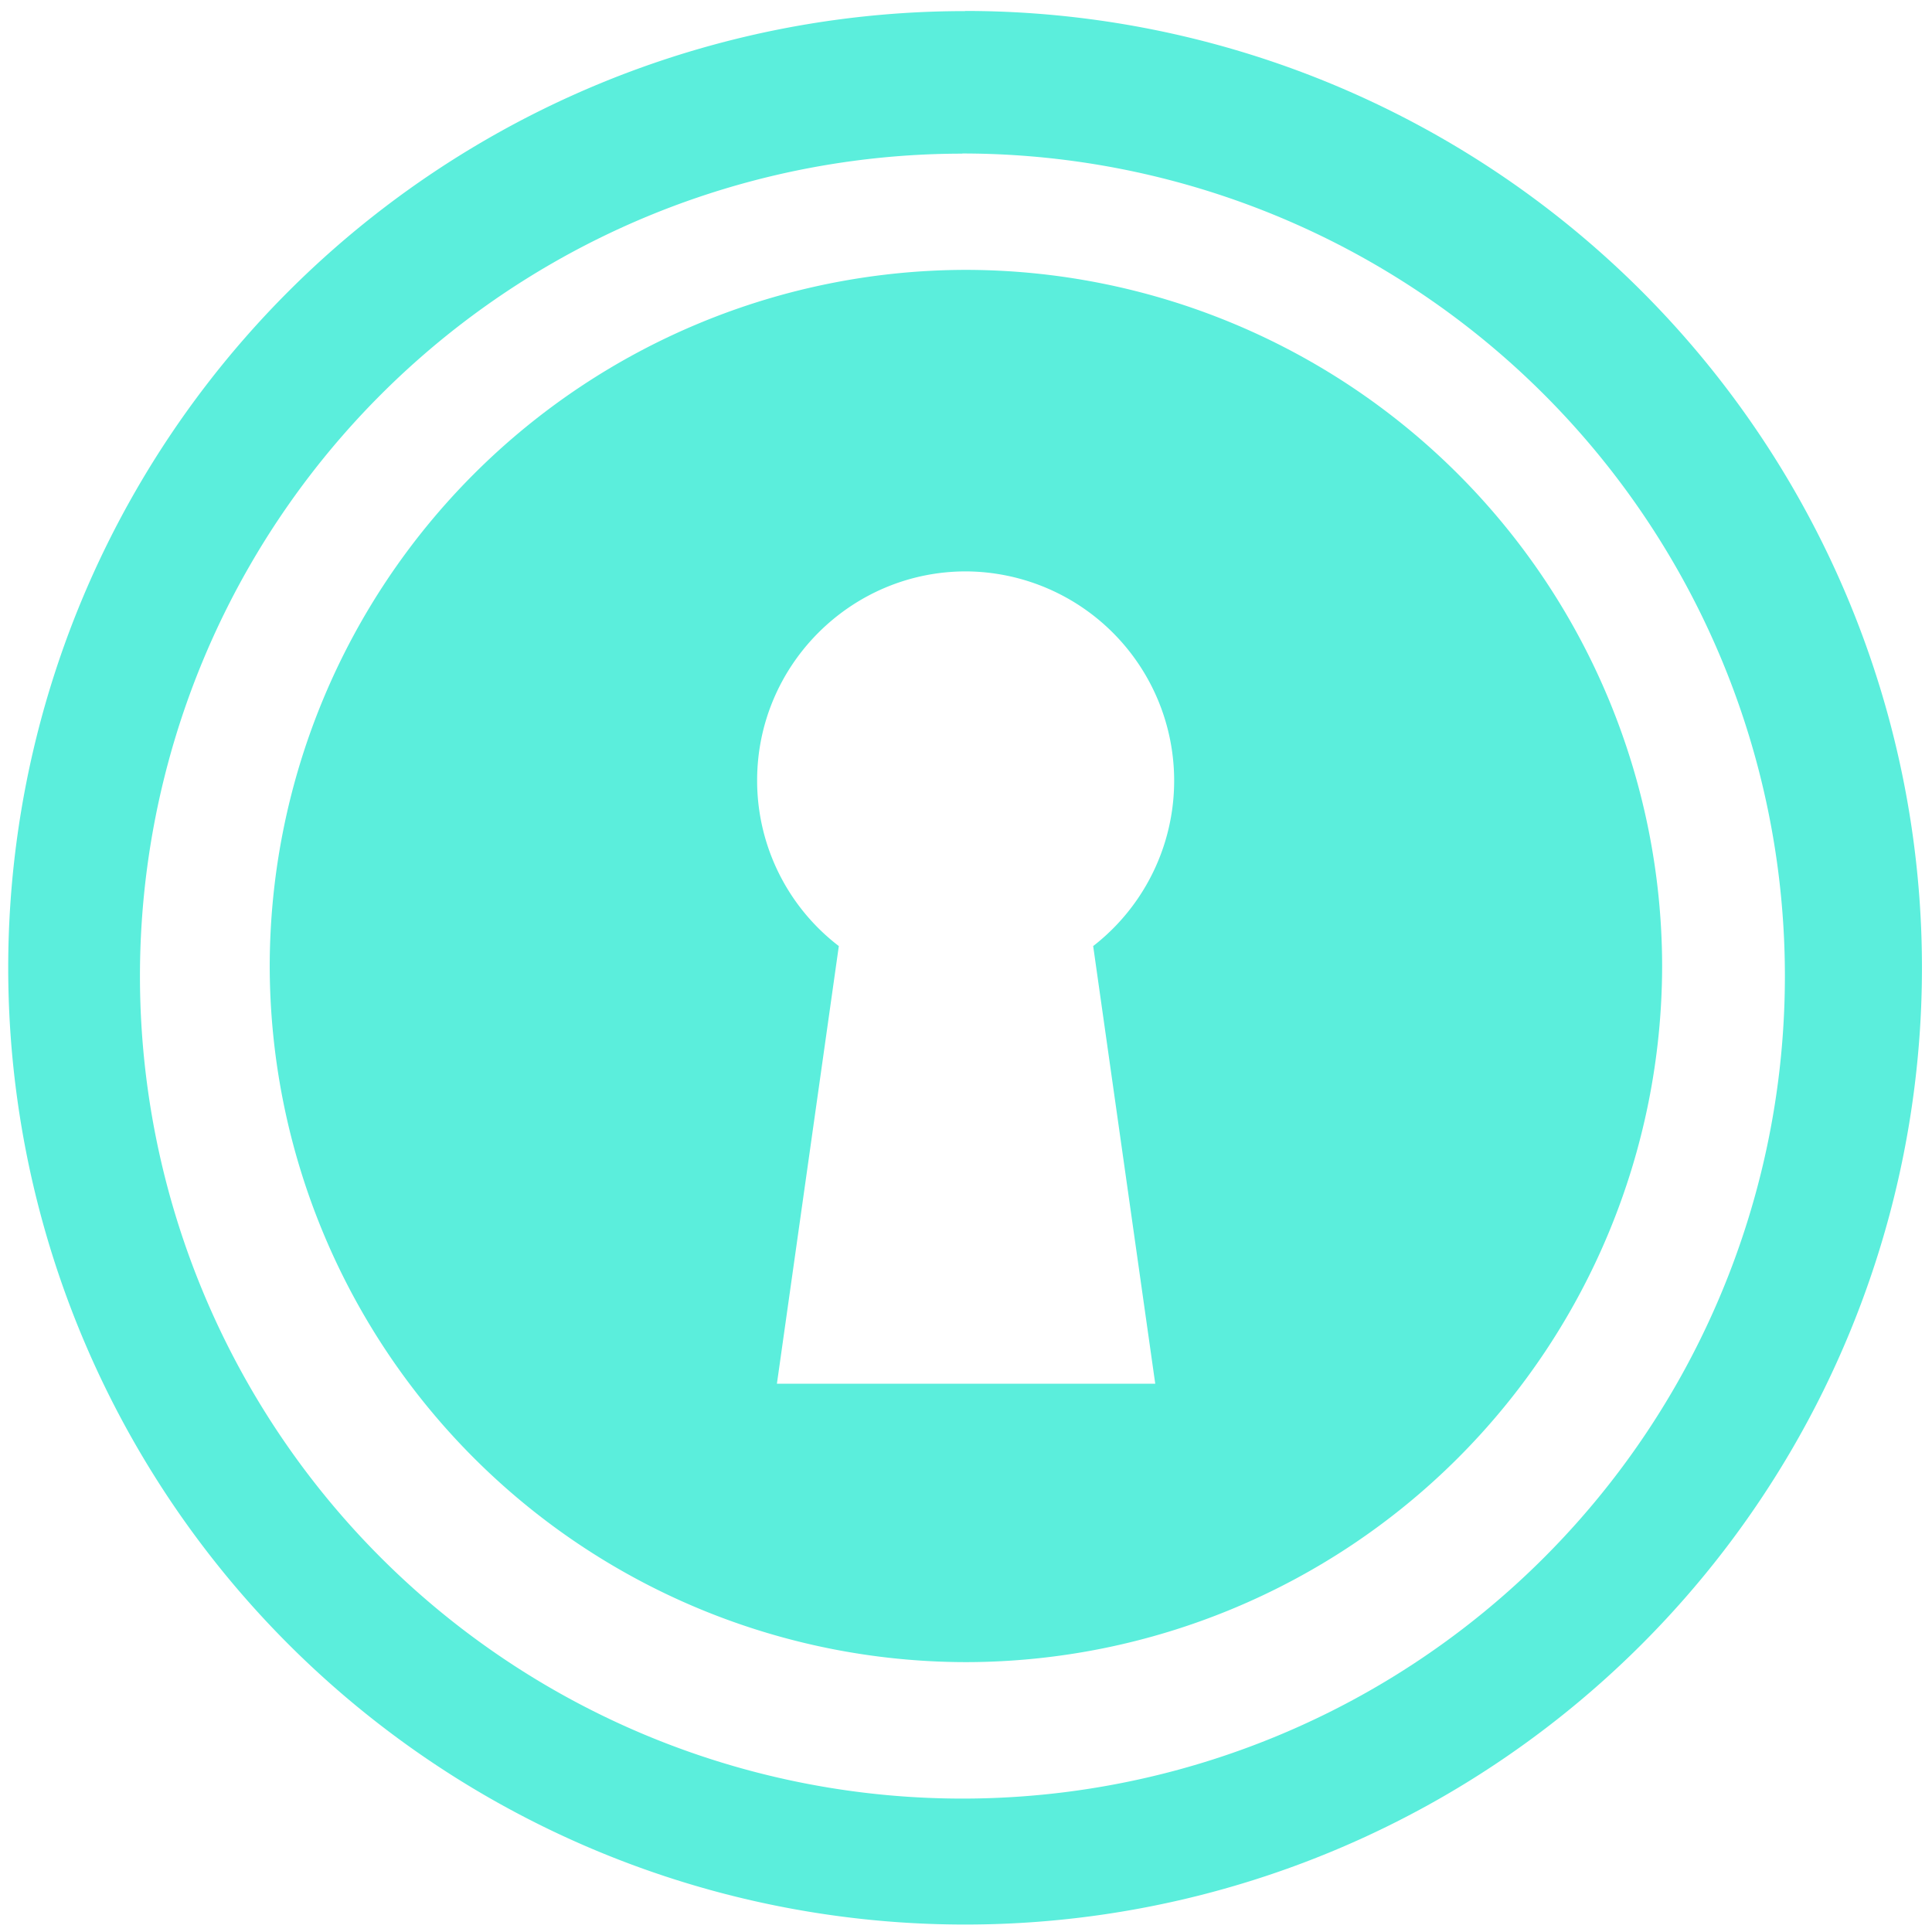 <svg xmlns="http://www.w3.org/2000/svg" width="48" height="48" viewBox="0 0 12.7 12.7"><path fill="#5beedc" d="M6.344.073a6.29 6.29 0 0 0-6.29 6.29 6.29 6.29 0 0 0 6.29 6.288 6.29 6.29 0 0 0 6.29-6.289 6.29 6.29 0 0 0-6.29-6.29zm-.018.936a5.407 5.407 0 0 1 5.407 5.407 5.407 5.407 0 0 1-5.407 5.407A5.407 5.407 0 0 1 .92 6.416 5.407 5.407 0 0 1 6.326 1.01zm.024.765A4.582 4.582 0 0 0 1.773 6.35a4.582 4.582 0 0 0 4.577 4.576 4.582 4.582 0 0 0 4.576-4.576A4.582 4.582 0 0 0 6.35 1.774zm0 1.982a1.376 1.376 0 0 1 .836 2.463l.408 2.877H5.107l.407-2.877a1.37 1.37 0 0 1-.537-1.089c0-.757.616-1.374 1.373-1.374z"/></svg>
